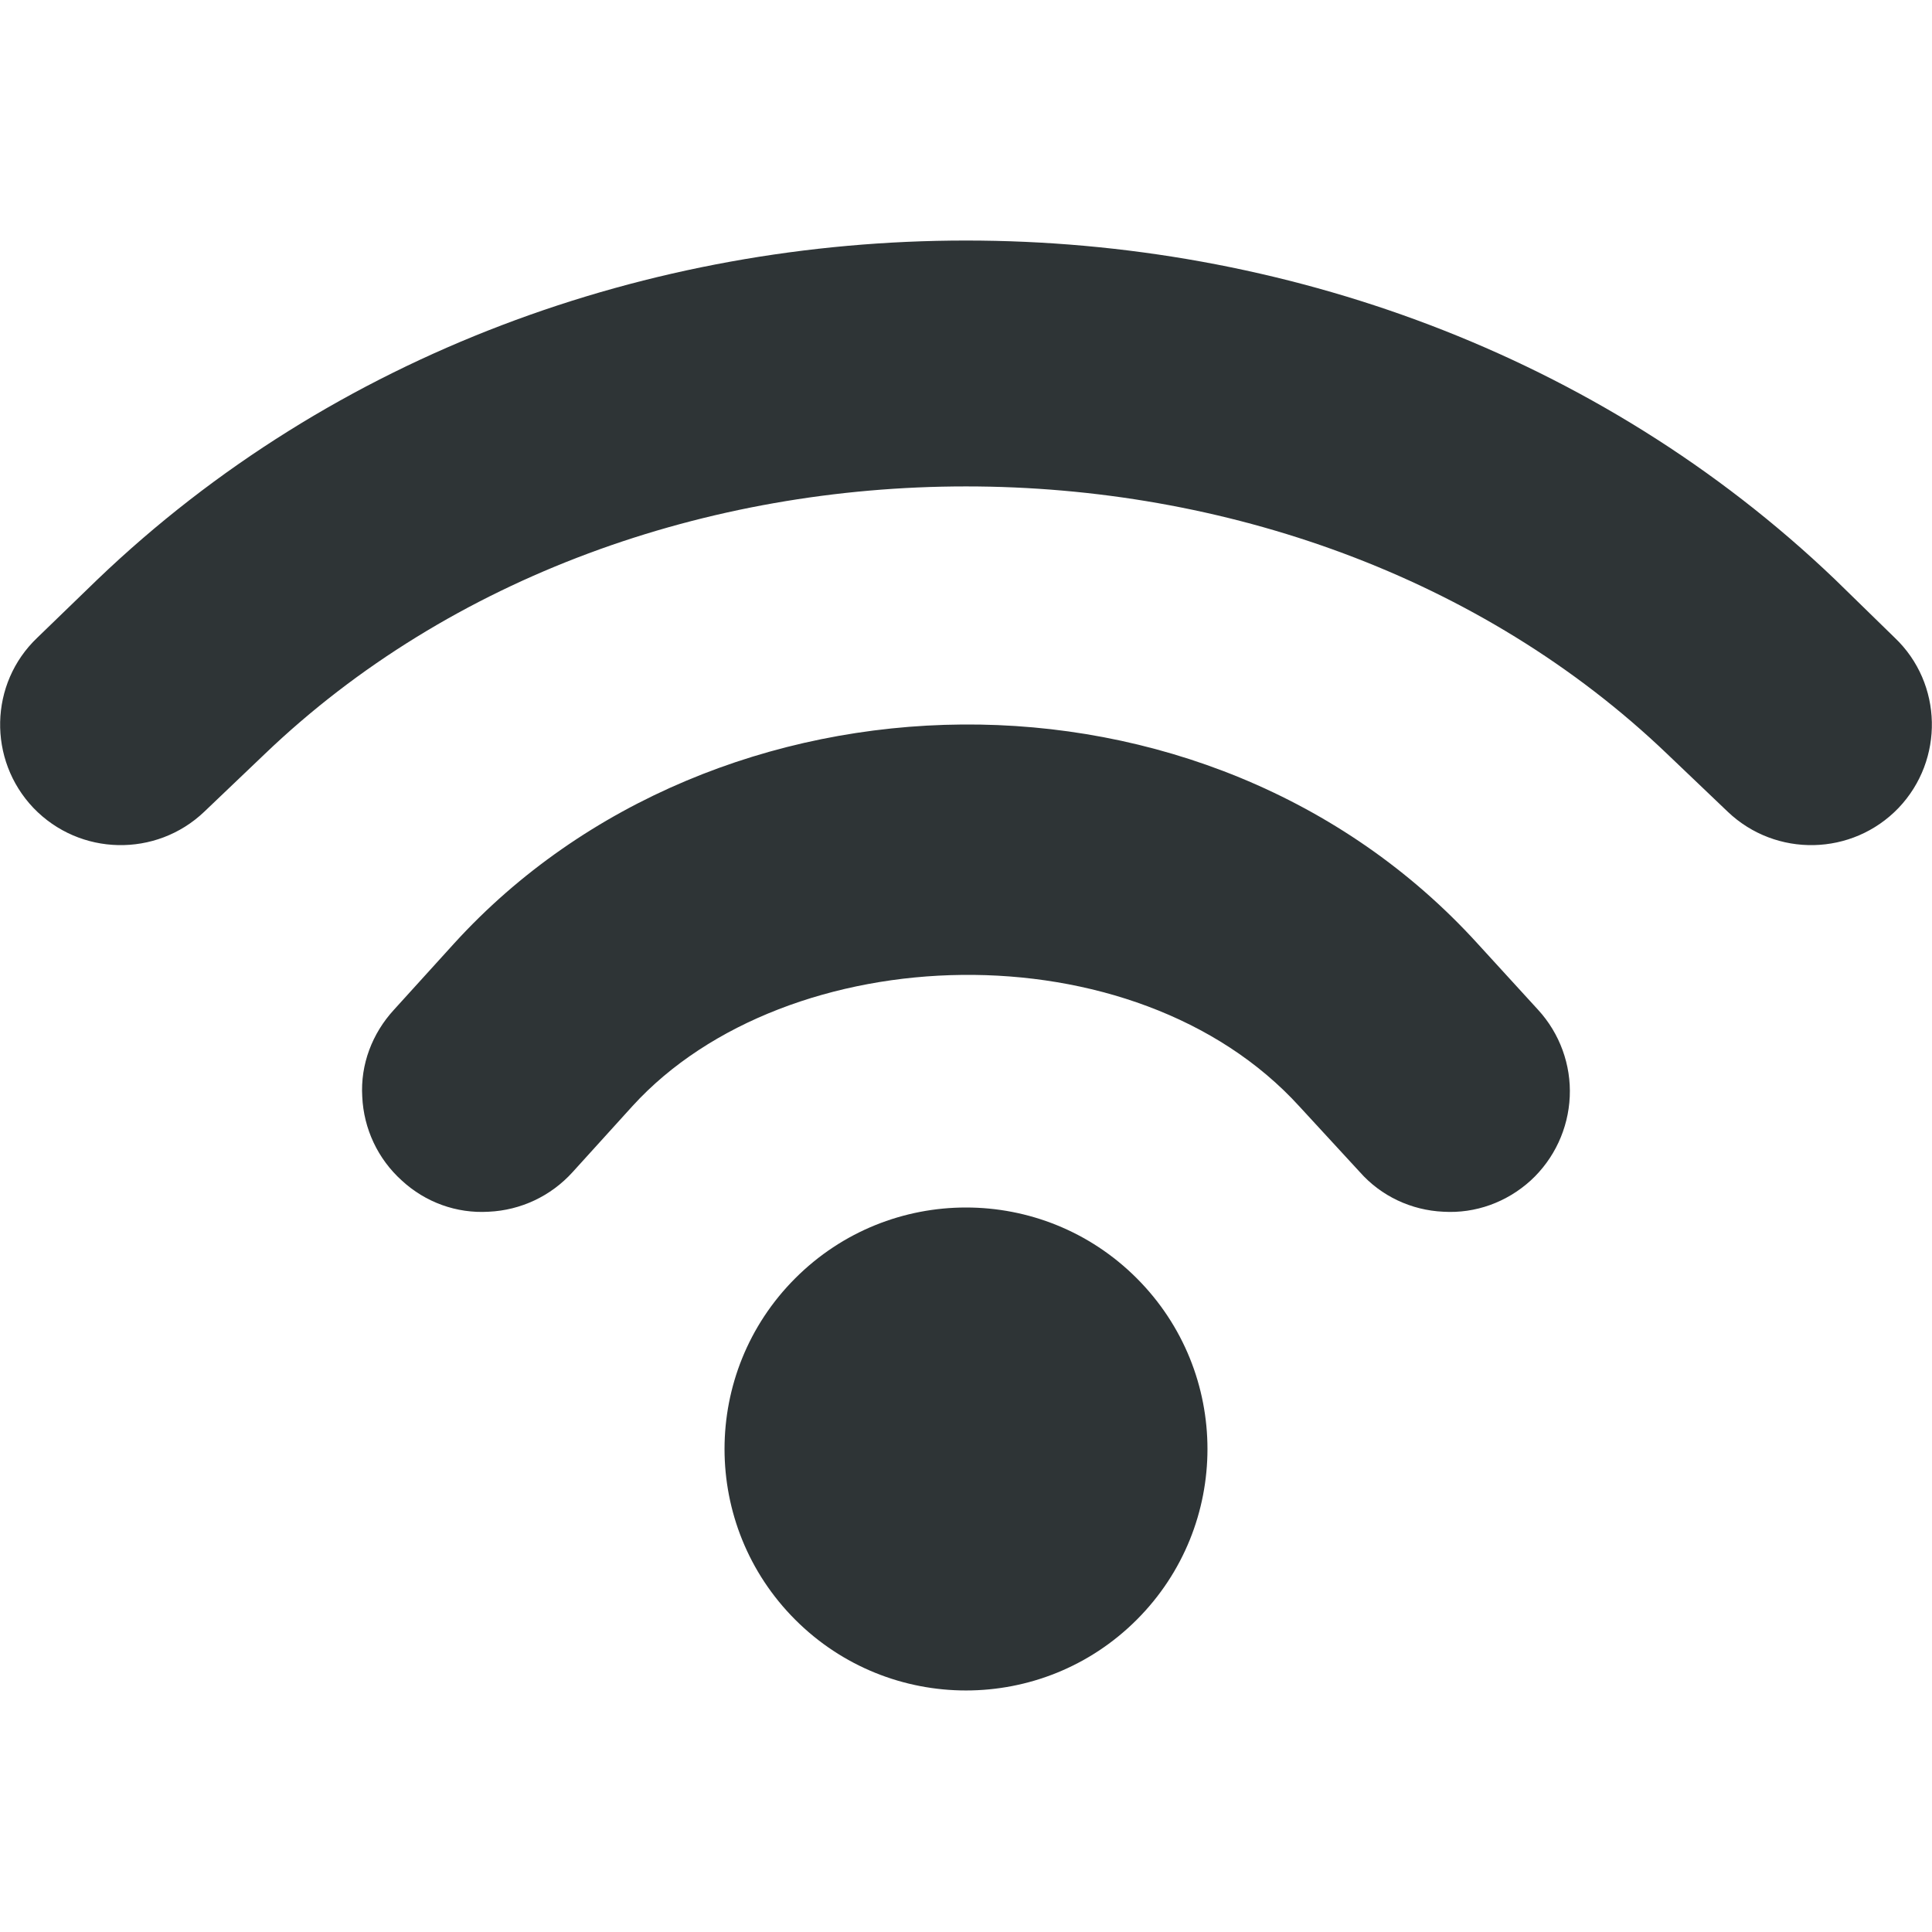 <?xml version="1.0" encoding="UTF-8"?>
<svg xmlns="http://www.w3.org/2000/svg" xmlns:xlink="http://www.w3.org/1999/xlink" width="16px" height="16px" viewBox="0 0 16 16" version="1.1">
    <g id="surface1">
        <path style=" stroke:none;fill-rule:nonzero;fill:rgb(18.039%,20.392%,21.176%);fill-opacity:1;" d="M 8 1.992 C 5.383 1.992 2.762 2.926 0.805 4.801 L 0.309 5.281 C -0.09 5.66 -0.102 6.293 0.277 6.691 C 0.66 7.09 1.293 7.102 1.691 6.723 L 2.191 6.246 C 5.277 3.289 10.723 3.289 13.809 6.246 L 14.309 6.723 C 14.707 7.102 15.34 7.09 15.723 6.691 C 16.102 6.293 16.09 5.66 15.691 5.281 L 15.195 4.797 C 13.238 2.926 10.617 1.992 8 1.992 Z M 7.969 6 C 6.398 6.012 4.84 6.629 3.762 7.812 L 3.262 8.363 C 3.082 8.559 2.984 8.816 3 9.082 C 3.012 9.348 3.129 9.598 3.328 9.777 C 3.523 9.957 3.781 10.051 4.047 10.035 C 4.312 10.023 4.562 9.906 4.742 9.707 L 5.238 9.16 C 6.516 7.758 9.398 7.664 10.762 9.164 L 11.262 9.707 C 11.438 9.906 11.688 10.023 11.953 10.035 C 12.219 10.051 12.477 9.957 12.676 9.777 C 12.871 9.598 12.988 9.348 13 9.082 C 13.012 8.82 12.918 8.559 12.738 8.363 L 12.238 7.816 C 11.117 6.582 9.535 5.988 7.969 6 Z M 8 10 C 7.488 10 6.977 10.195 6.586 10.586 C 5.805 11.367 5.805 12.633 6.586 13.414 C 7.367 14.195 8.633 14.195 9.414 13.414 C 10.195 12.633 10.195 11.367 9.414 10.586 C 9.023 10.195 8.512 10 8 10 Z M 8 10 "/>
    </g>
</svg>
